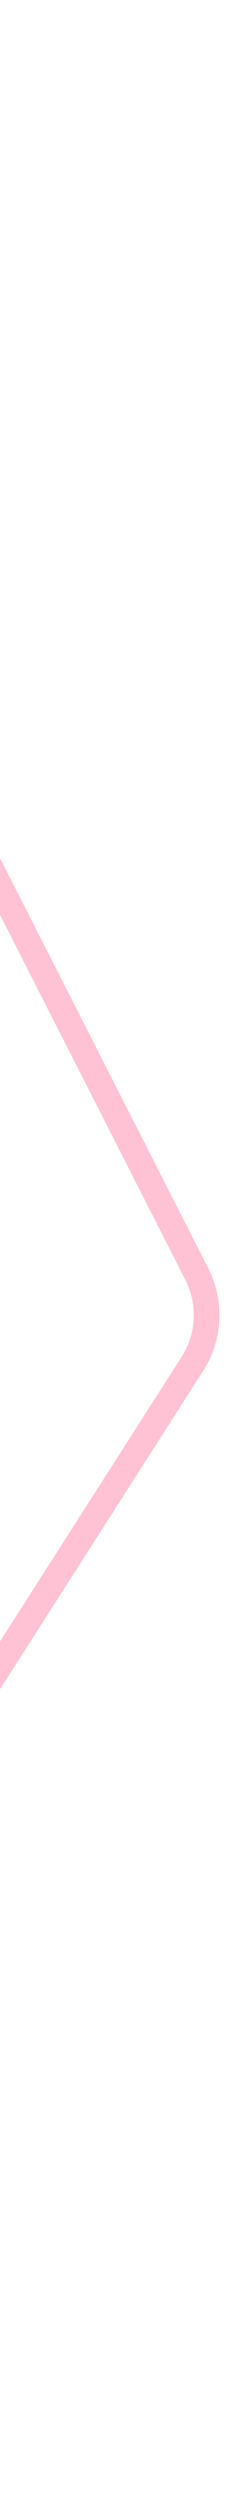 <svg width="9" height="97" viewBox="0 0 9 97" fill="none" xmlns="http://www.w3.org/2000/svg">
<path opacity="0.3" d="M-70.842 92.857C-72.083 92.785 -73.193 92.06 -73.757 90.952L-96.233 46.871C-96.797 45.764 -96.732 44.44 -96.062 43.393L-69.684 2.226C-69.001 1.161 -67.797 0.547 -66.534 0.62L-17.723 3.451C-16.482 3.523 -15.373 4.248 -14.808 5.355L7.668 49.436C8.232 50.544 8.167 51.868 7.497 52.914L-18.881 94.081C-19.564 95.147 -20.768 95.76 -22.031 95.687L-70.842 92.857Z" stroke="#FD2F70"/>
</svg>
